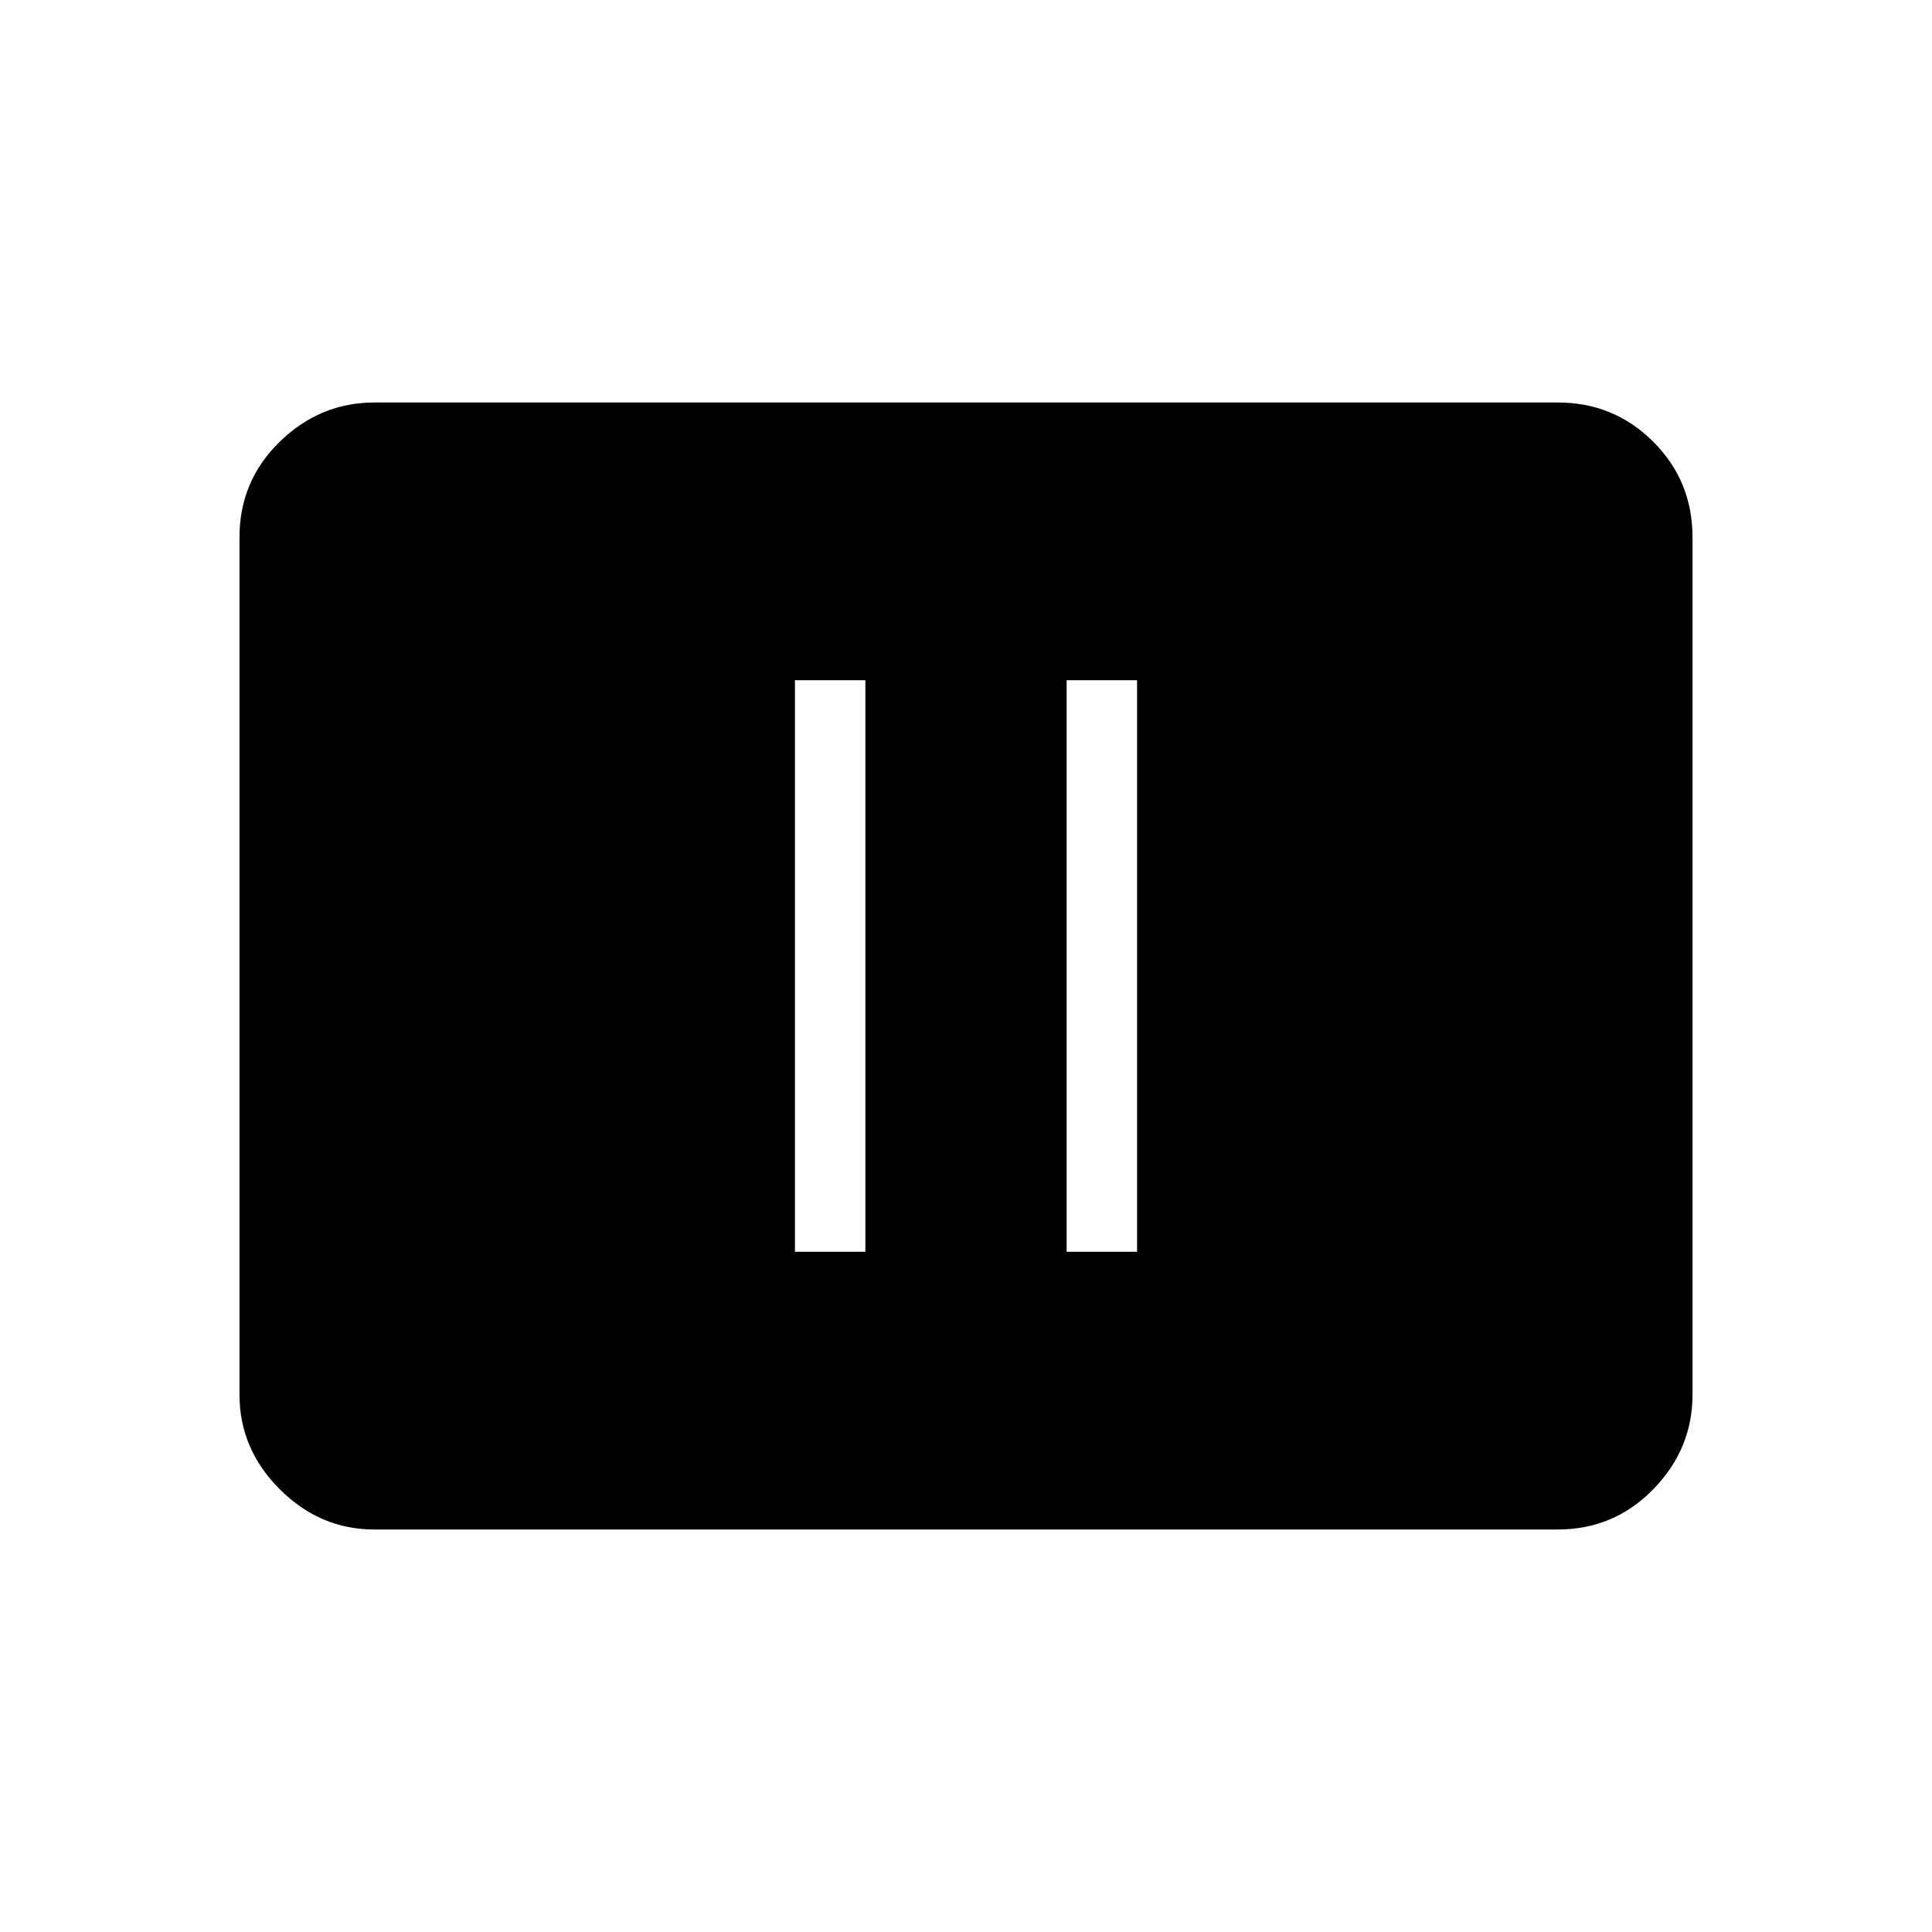 <svg xmlns="http://www.w3.org/2000/svg" height="48" width="48"><path d="M19.75 31.1H21.5V16.9H19.75ZM26.5 31.1H28.25V16.9H26.5ZM9.3 38Q7.95 38 6.95 37Q5.95 36 5.95 34.65V13.35Q5.95 11.95 6.95 10.975Q7.95 10 9.3 10H38.7Q40.1 10 41.075 10.975Q42.05 11.95 42.05 13.35V34.65Q42.05 36 41.075 37Q40.1 38 38.7 38Z"/></svg>